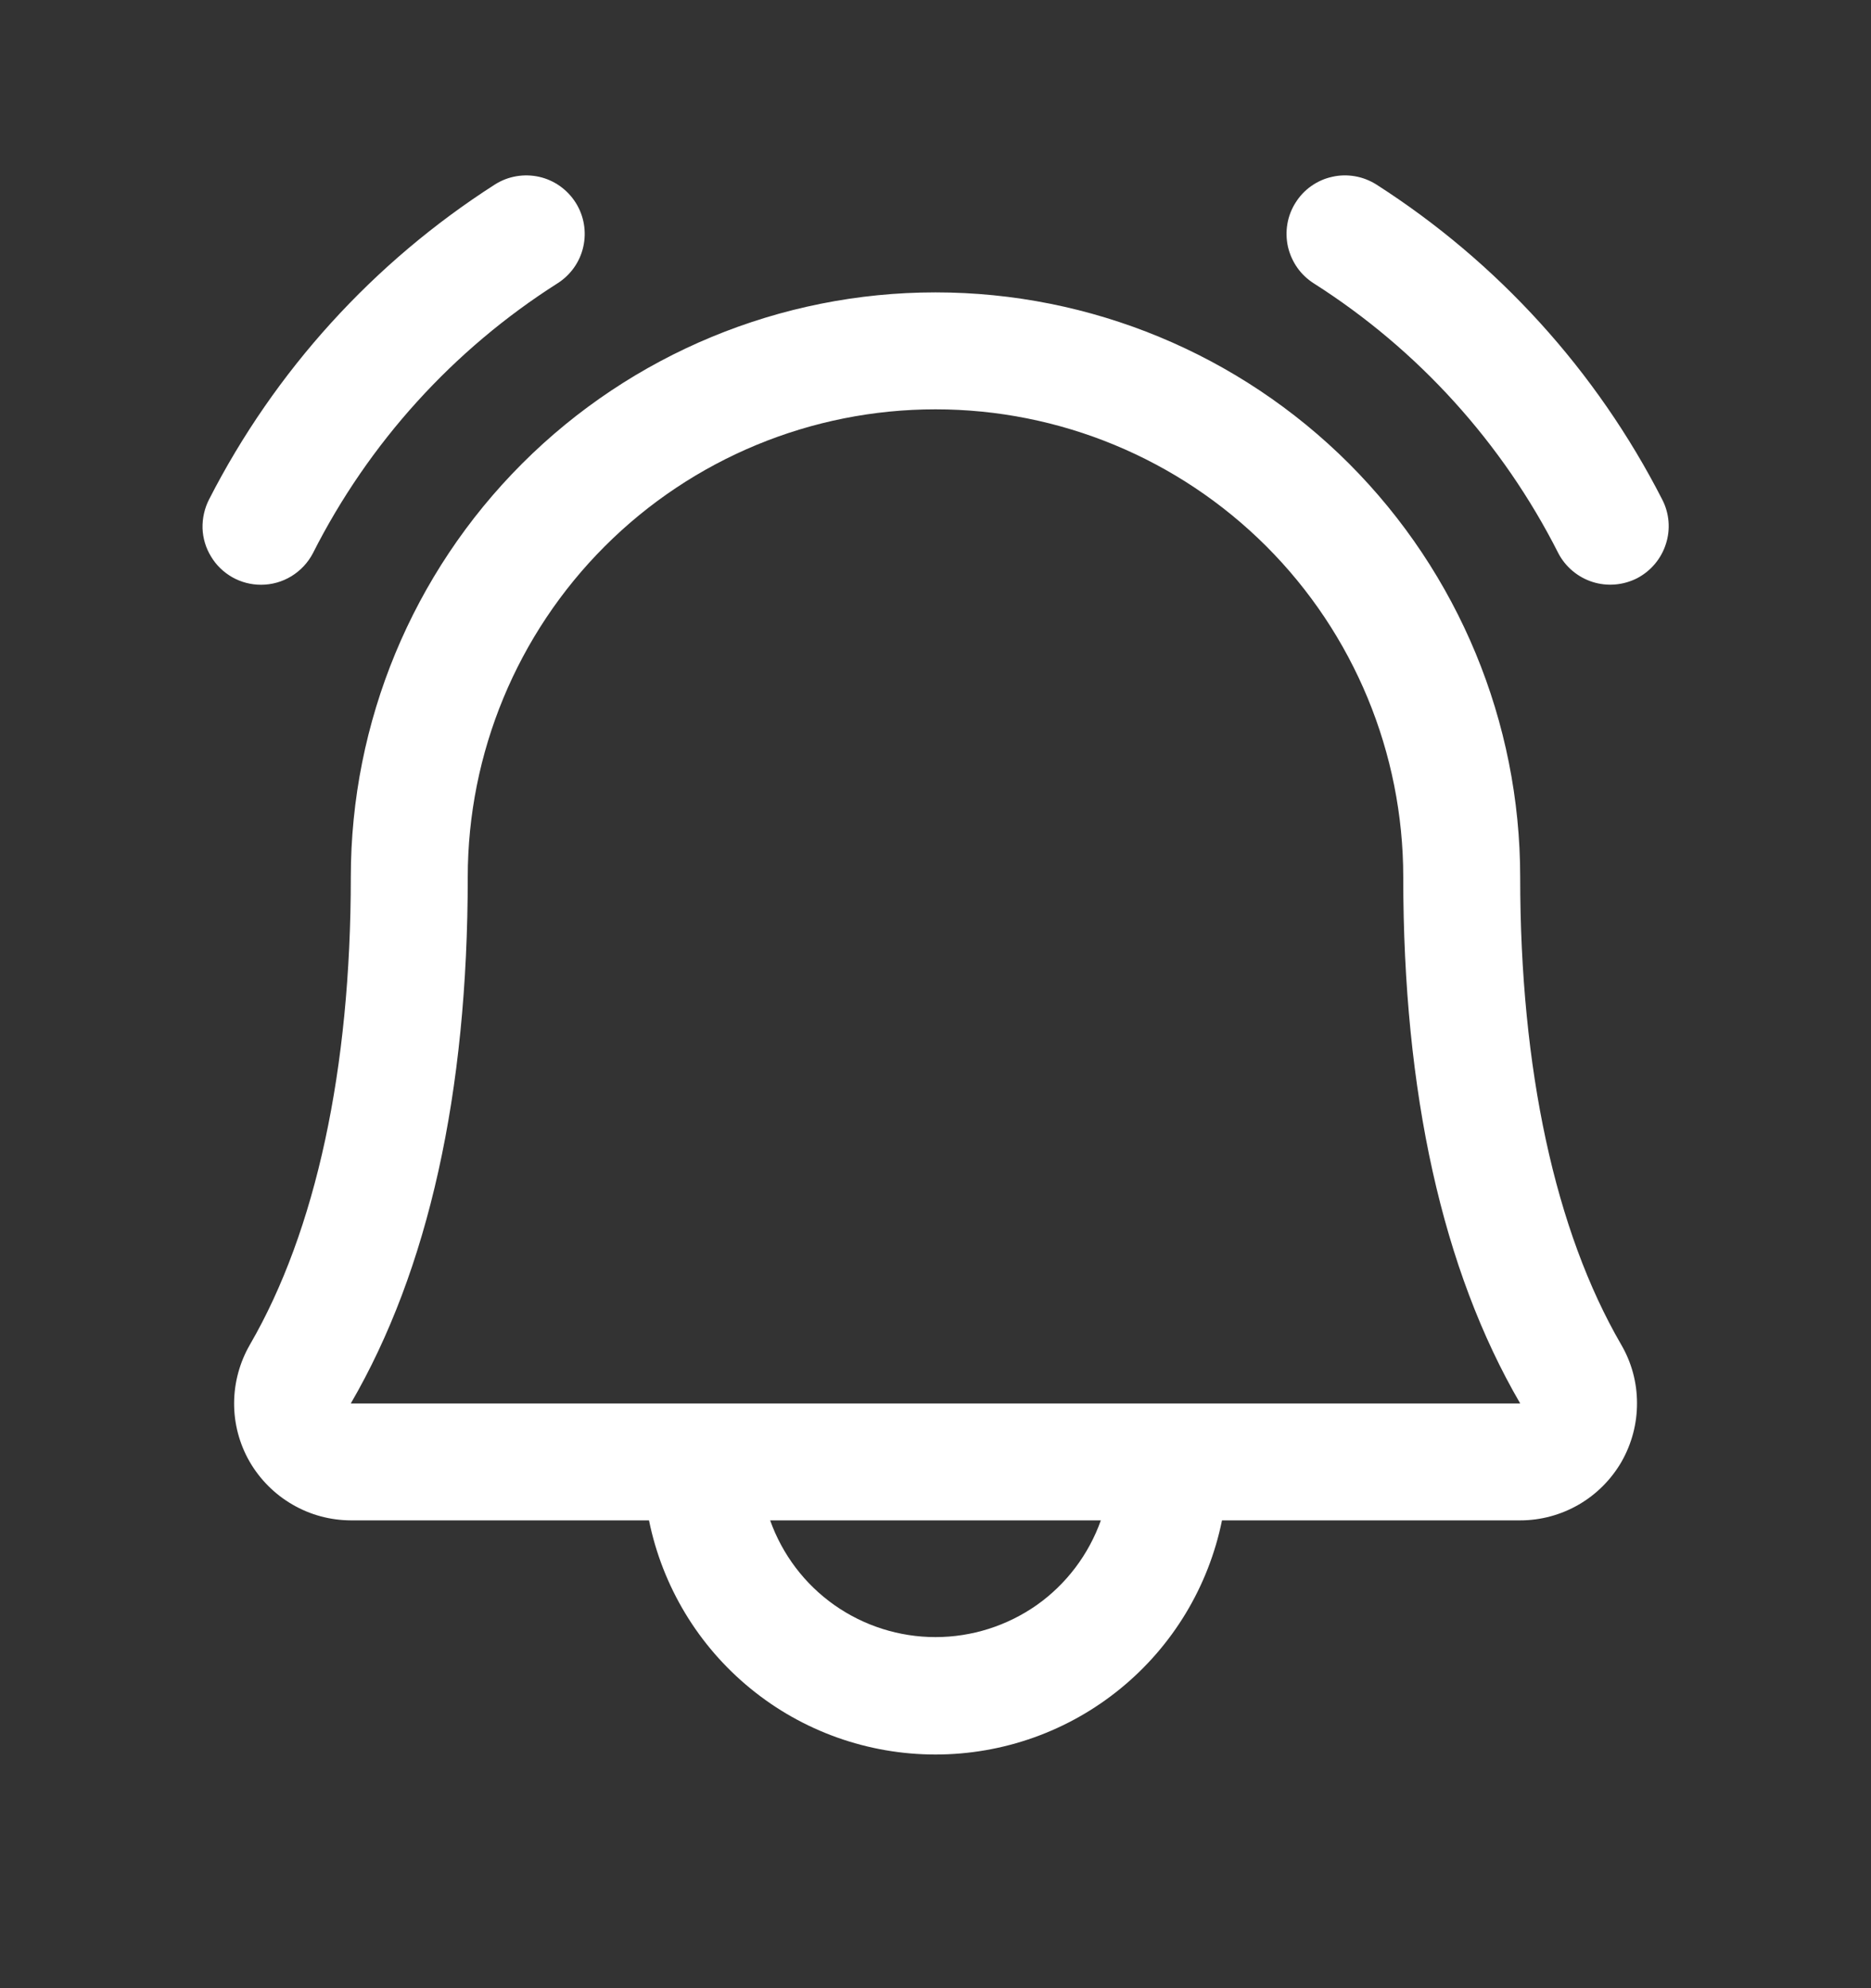 <svg width="16" height="17" viewBox="0 0 16 17" fill="none" xmlns="http://www.w3.org/2000/svg">
<rect x="0" y="0" width="16" height="17" fill="#333333" stroke="none"/>
<path d="M14 4.944C13.882 5.004 13.745 5.016 13.619 4.976C13.493 4.936 13.387 4.847 13.326 4.73C12.849 3.787 12.127 2.99 11.235 2.423C11.18 2.388 11.131 2.342 11.094 2.289C11.056 2.235 11.029 2.174 11.014 2.11C11 2.046 10.998 1.98 11.009 1.915C11.02 1.85 11.044 1.788 11.079 1.733C11.114 1.677 11.159 1.629 11.213 1.591C11.267 1.553 11.327 1.526 11.392 1.512C11.456 1.497 11.522 1.496 11.587 1.507C11.651 1.518 11.713 1.542 11.769 1.577C12.808 2.242 13.652 3.171 14.214 4.27C14.275 4.387 14.287 4.525 14.246 4.651C14.206 4.777 14.118 4.882 14 4.944ZM2.232 5C2.324 5 2.413 4.975 2.492 4.927C2.57 4.879 2.634 4.811 2.676 4.73C3.153 3.787 3.875 2.99 4.767 2.423C4.879 2.352 4.959 2.24 4.988 2.11C5.017 1.981 4.994 1.845 4.923 1.733C4.852 1.621 4.74 1.541 4.611 1.512C4.481 1.483 4.345 1.506 4.233 1.577C3.194 2.242 2.35 3.171 1.788 4.27C1.749 4.346 1.73 4.431 1.732 4.517C1.735 4.603 1.76 4.686 1.805 4.759C1.849 4.833 1.912 4.893 1.987 4.936C2.062 4.978 2.146 5 2.232 5ZM13.863 11.496C13.952 11.648 13.999 11.82 13.999 11.996C14 12.172 13.954 12.345 13.867 12.498C13.779 12.65 13.653 12.777 13.501 12.865C13.349 12.953 13.176 13 13 13H10.45C10.335 13.565 10.029 14.073 9.582 14.438C9.136 14.803 8.577 15.002 8 15.002C7.423 15.002 6.864 14.803 6.418 14.438C5.971 14.073 5.665 13.565 5.55 13H3C2.824 12.999 2.652 12.953 2.5 12.864C2.348 12.776 2.222 12.649 2.134 12.497C2.047 12.345 2.001 12.172 2.002 11.996C2.003 11.82 2.05 11.648 2.138 11.496C2.701 10.524 3 9.142 3 7.5C3 6.174 3.527 4.902 4.465 3.964C5.402 3.027 6.674 2.5 8 2.5C9.326 2.5 10.598 3.027 11.536 3.964C12.473 4.902 13 6.174 13 7.5C13 9.142 13.299 10.524 13.863 11.496ZM9.414 13H6.586C6.69 13.292 6.881 13.545 7.135 13.724C7.388 13.902 7.69 13.998 8 13.998C8.31 13.998 8.612 13.902 8.866 13.724C9.119 13.545 9.31 13.292 9.414 13ZM13 12C12.335 10.858 12 9.344 12 7.5C12 6.439 11.579 5.421 10.829 4.671C10.078 3.921 9.061 3.5 8 3.5C6.939 3.5 5.922 3.921 5.172 4.671C4.422 5.421 4 6.439 4 7.5C4 9.345 3.664 10.858 3 12H13Z" fill="white"/>
</svg>
